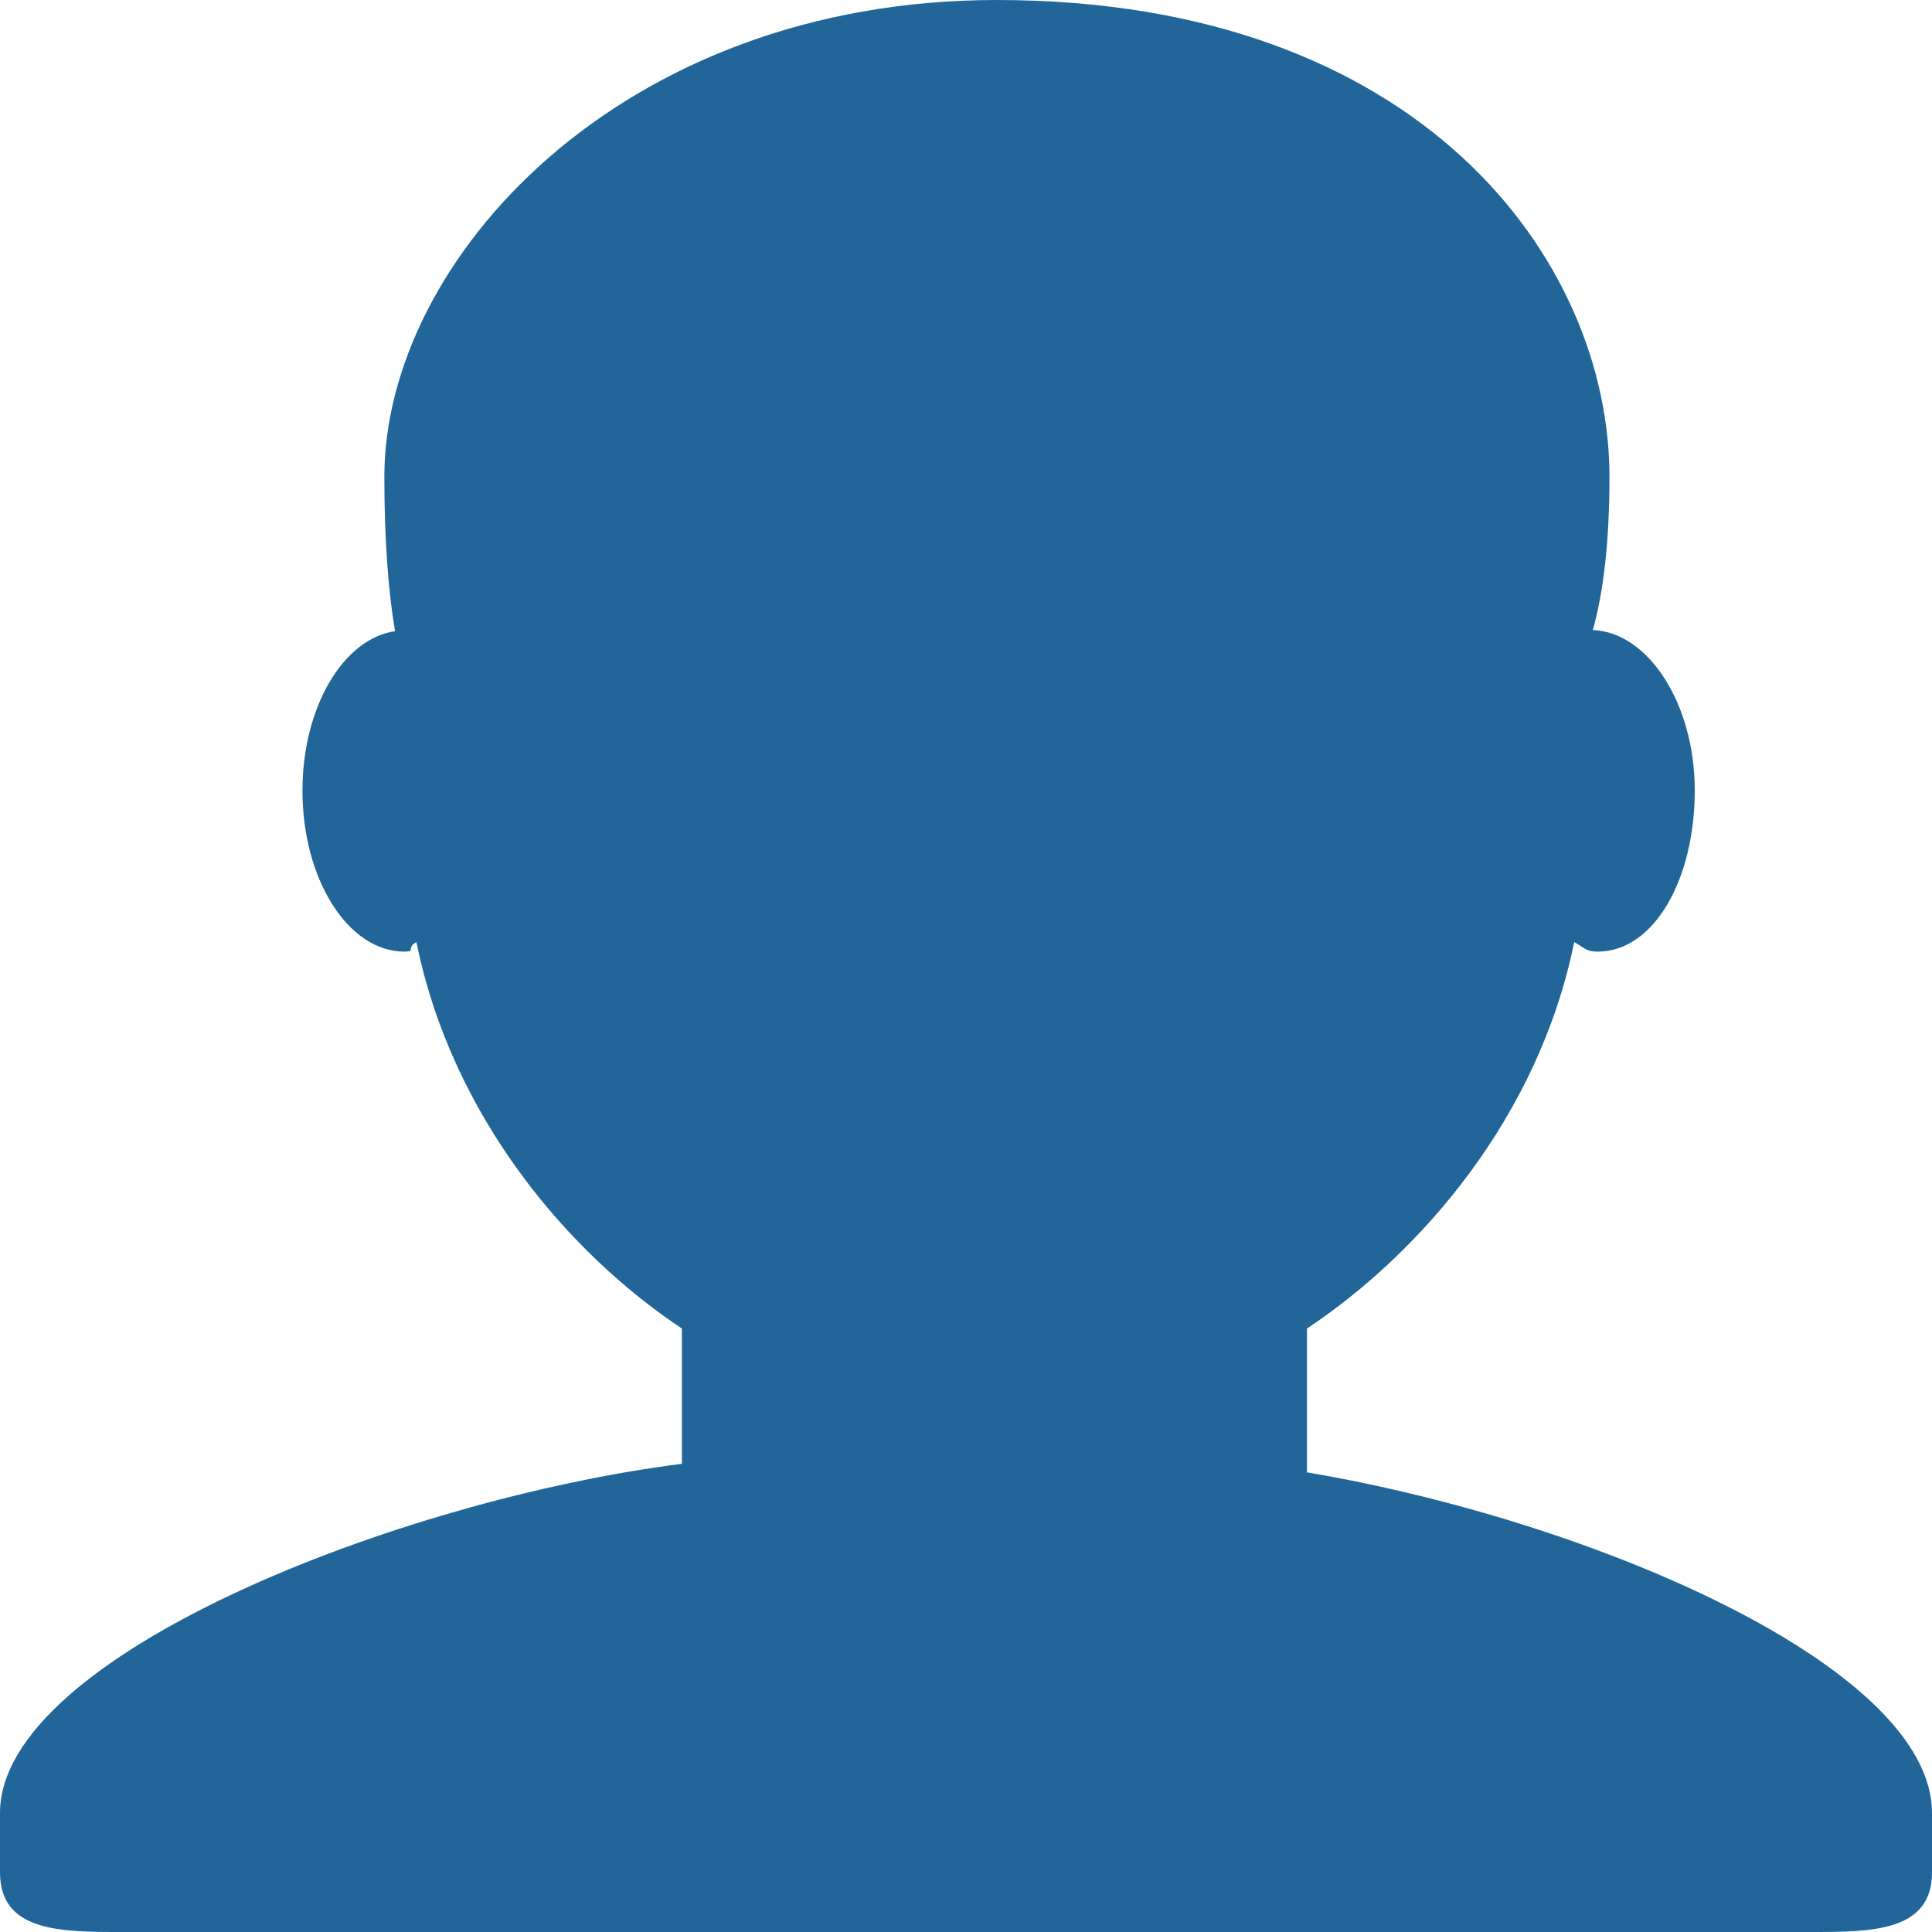 <svg width="50" height="50" viewBox="0 0 50 50" fill="none" xmlns="http://www.w3.org/2000/svg">
<path d="M33.824 38.105V34.383C36.765 32.428 39.824 28.902 40.74 24.381C41.013 24.531 41.043 24.628 41.347 24.628C42.804 24.628 43.86 22.761 43.86 20.461C43.86 18.195 42.65 16.361 41.222 16.305C41.497 15.328 41.653 14.018 41.653 12.339C41.653 6.731 36.765 0 25.796 0C16.047 0 9.947 6.731 9.947 12.339C9.947 13.967 10.049 15.302 10.223 16.334C8.884 16.533 7.828 18.296 7.828 20.461C7.828 22.763 9.01 24.628 10.469 24.628C10.772 24.628 10.506 24.531 10.777 24.381C11.694 28.901 14.706 32.428 17.647 34.382V37.883C10.294 38.819 0 42.868 0 46.919V48.458C0 50 1.582 50 3.143 50H46.856C48.418 50 50 50 50 48.46V46.921C50 43.128 41.176 39.342 33.824 38.105V38.105Z" fill="#226699"/>
</svg>
